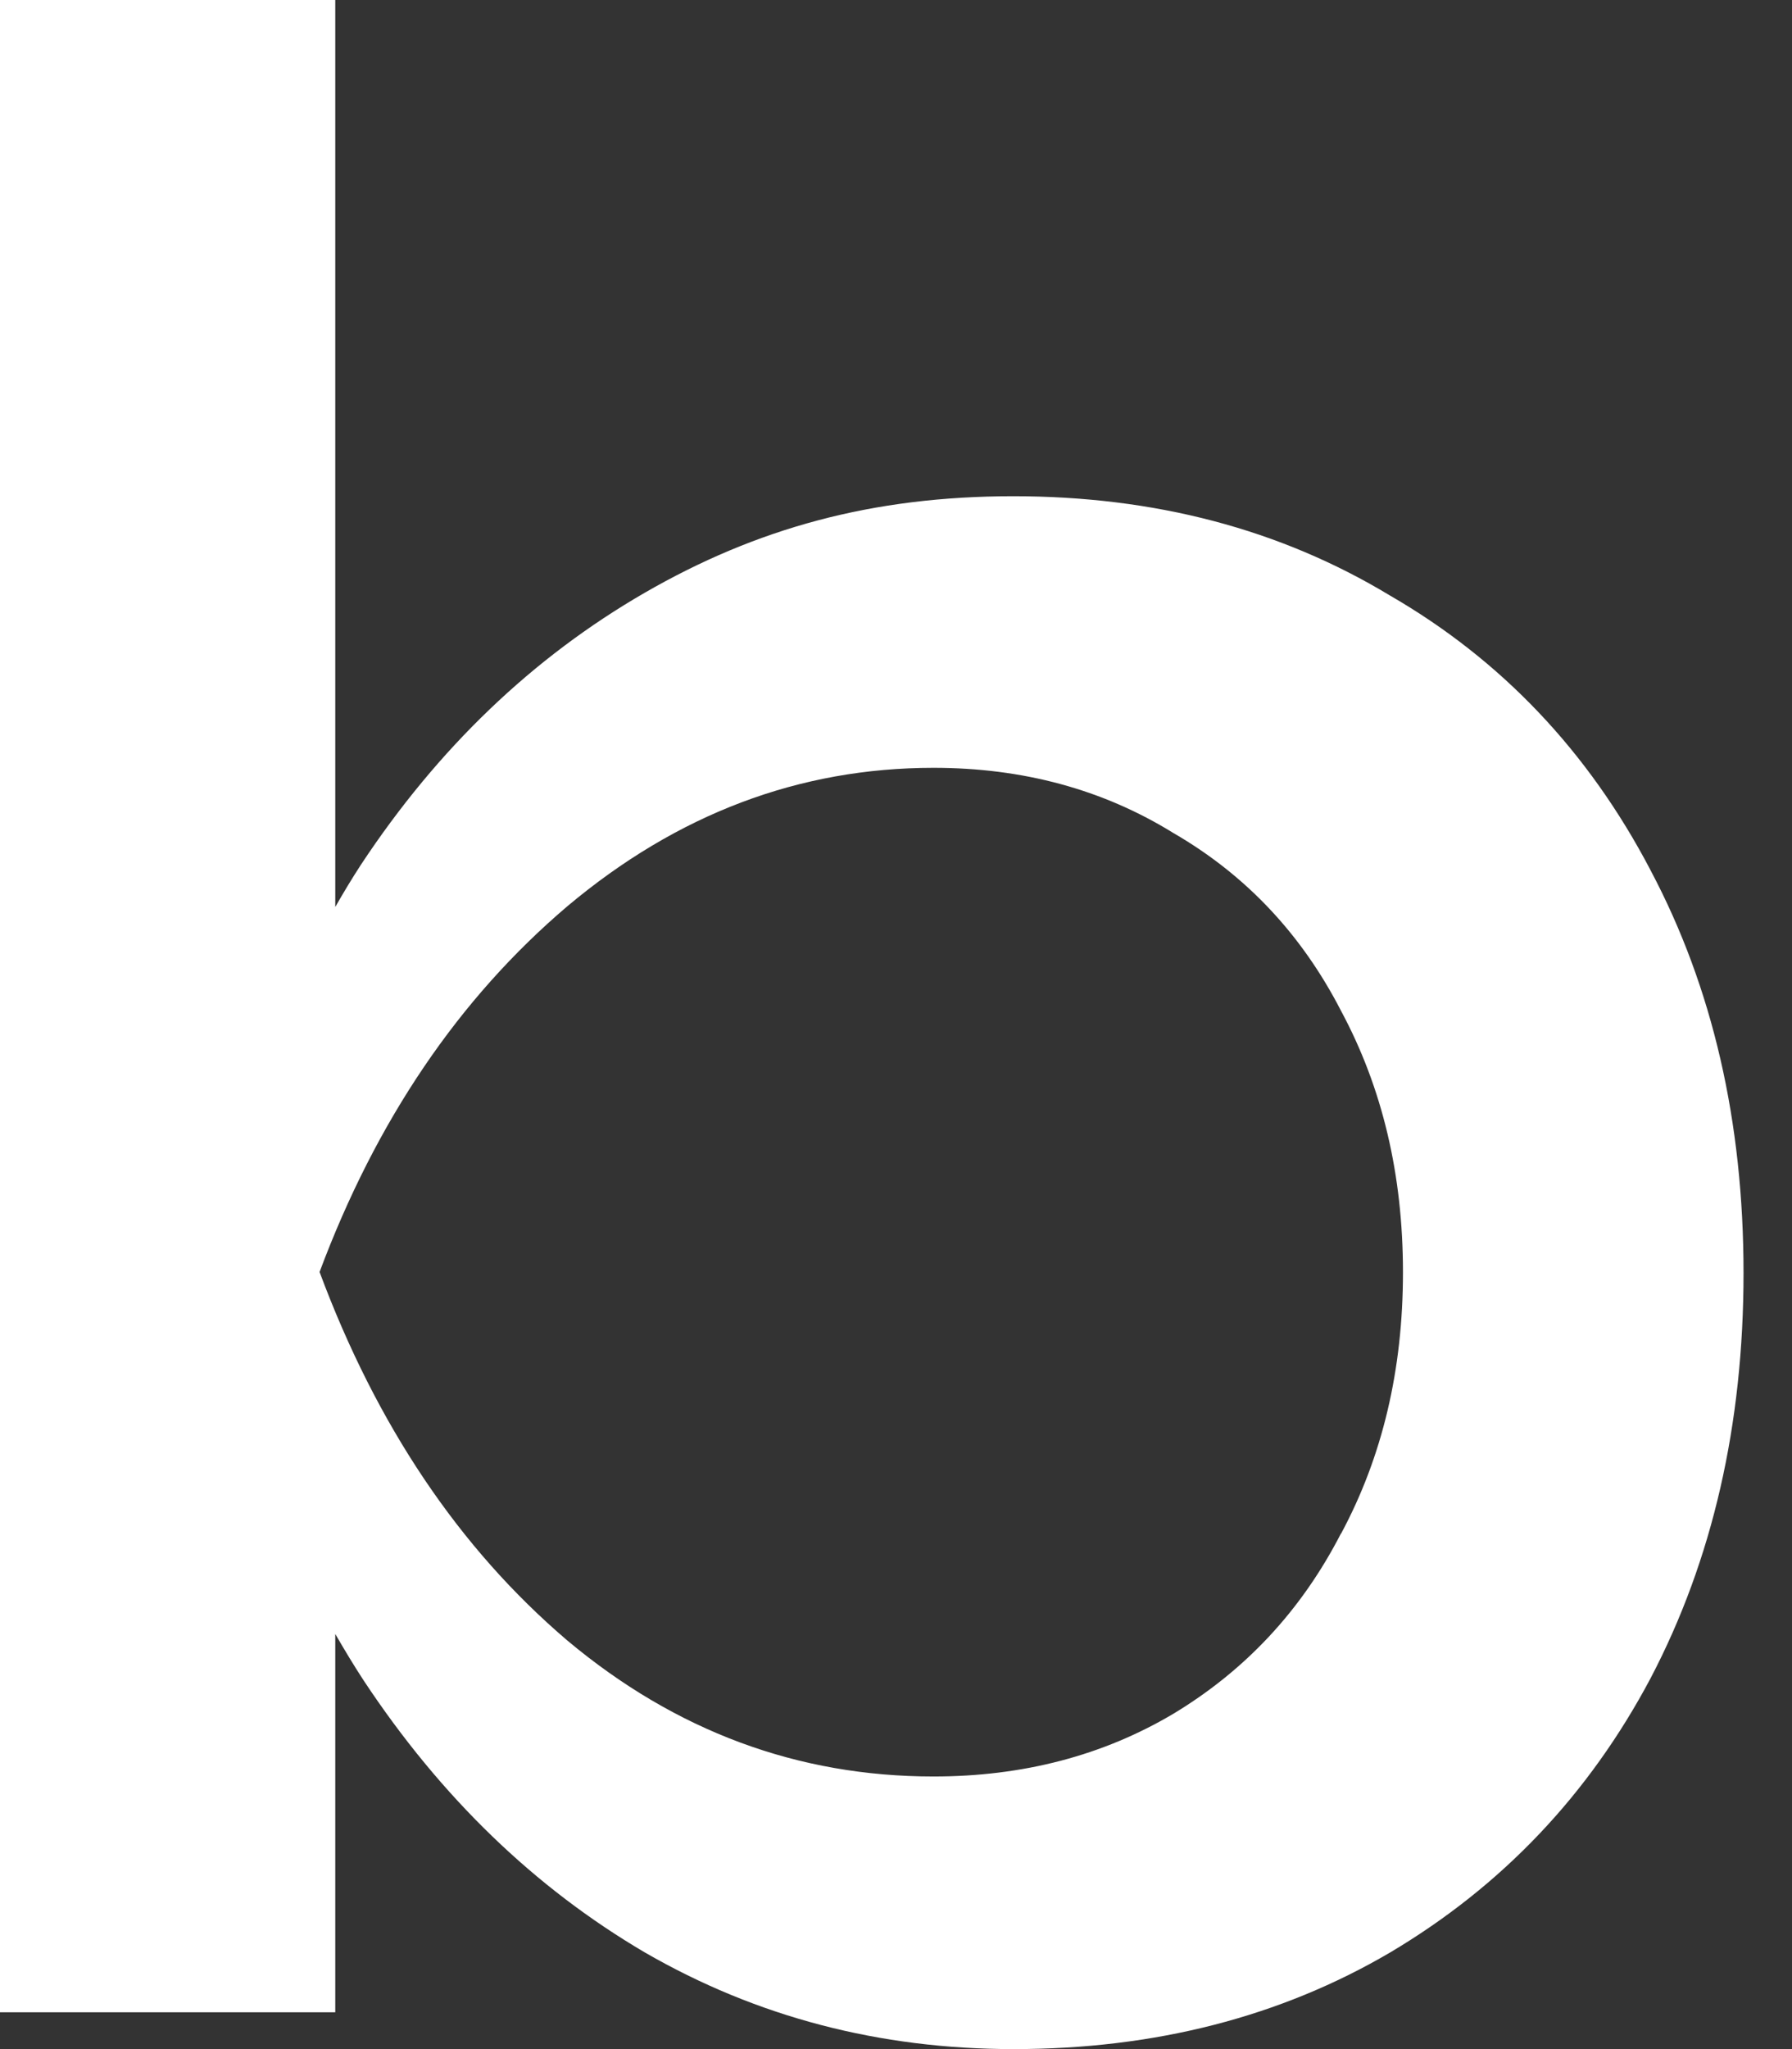 <svg width="21" height="24" viewBox="0 0 21 24" fill="none" xmlns="http://www.w3.org/2000/svg">
<rect x="0" y="0" width="21" height="24" fill="#333333" stroke="none"/>
<path d="M19.34 10.188C18.614 8.803 17.596 7.73 16.287 6.974C14.998 6.196 13.526 5.812 11.874 5.812C10.222 5.812 8.863 6.188 7.553 6.944C6.244 7.7 5.134 8.76 4.229 10.129C4.125 10.289 4.025 10.454 3.929 10.623V0H0V23.569H3.929V19.138C4.037 19.324 4.146 19.506 4.262 19.683C5.168 21.052 6.269 22.112 7.557 22.868C8.867 23.624 10.306 24 11.878 24C13.53 24 15.002 23.624 16.291 22.868C17.6 22.091 18.618 21.022 19.344 19.654C20.07 18.268 20.432 16.684 20.432 14.91C20.432 13.136 20.07 11.565 19.344 10.196L19.34 10.188ZM15.715 17.96C15.252 18.86 14.598 19.561 13.751 20.072C12.925 20.562 11.987 20.807 10.94 20.807C9.347 20.807 7.916 20.275 6.648 19.214C5.38 18.133 4.413 16.693 3.745 14.898C4.408 13.124 5.376 11.696 6.648 10.615C7.937 9.533 9.367 8.993 10.94 8.993C11.987 8.993 12.925 9.246 13.751 9.757C14.598 10.247 15.252 10.94 15.715 11.839C16.199 12.739 16.441 13.757 16.441 14.902C16.441 16.047 16.199 17.064 15.715 17.964V17.96Z" fill="white"/>
</svg>
